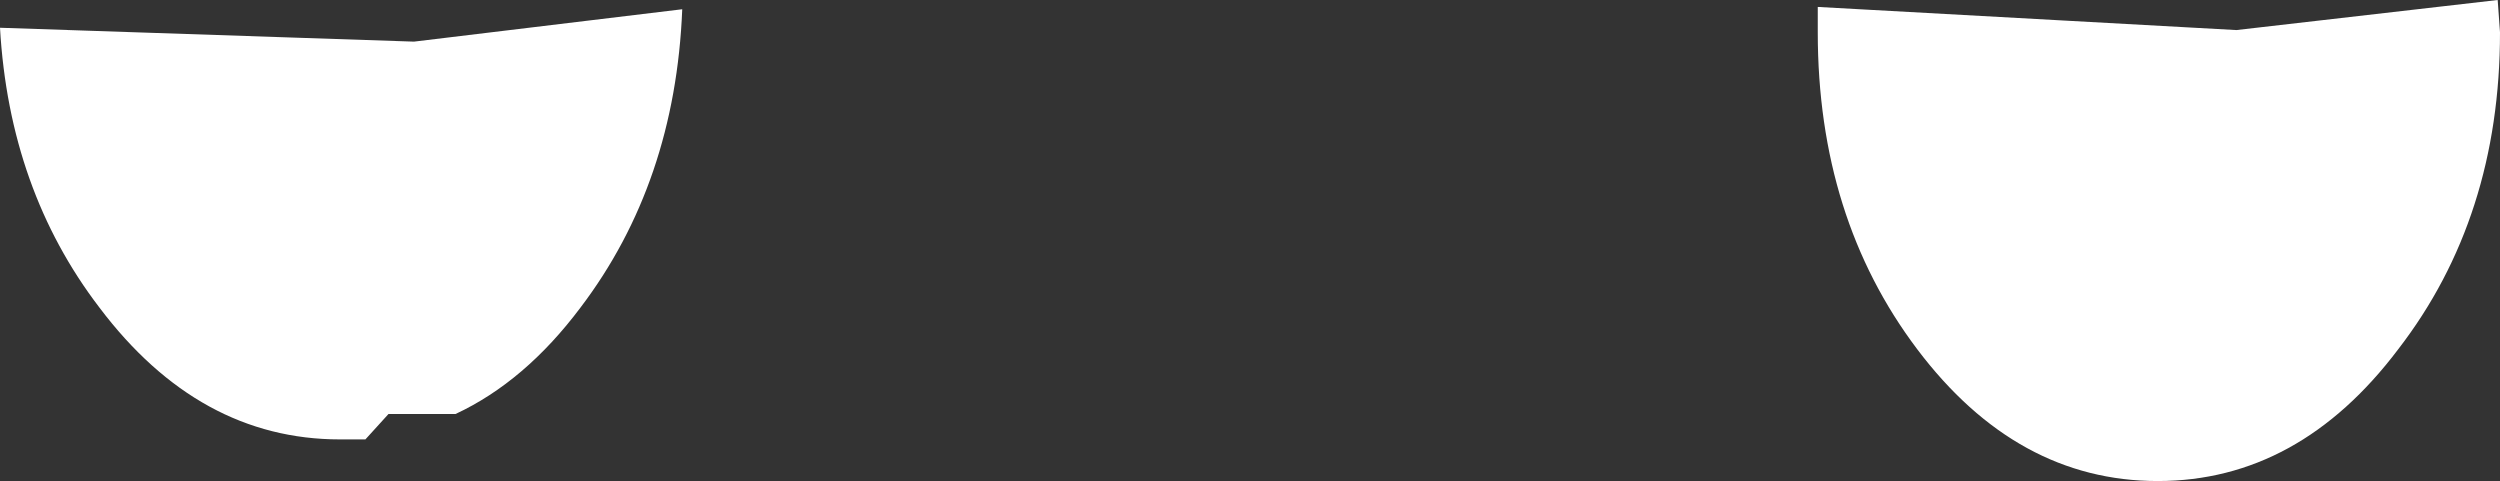 <?xml version="1.0" encoding="UTF-8" standalone="no"?>
<svg xmlns:xlink="http://www.w3.org/1999/xlink" height="10.4px" width="54.05px" xmlns="http://www.w3.org/2000/svg">
  <rect width="100%" height="100%" fill="#333333" stroke="none"/>
  <g transform="matrix(1.0, 0.0, 0.0, 1.0, 27.05, 0.25)">
    <path d="M24.8 7.3 Q22.65 10.15 19.6 10.15 16.55 10.15 14.4 7.3 12.25 4.45 12.25 0.45 L12.25 -0.1 21.3 0.4 26.95 -0.25 27.0 0.45 Q27.0 4.45 24.8 7.3 M-18.1 0.65 L-12.3 -0.05 Q-12.45 3.7 -14.5 6.4 -15.7 8.0 -17.2 8.7 L-18.65 8.7 -19.15 9.25 -19.7 9.25 Q-22.75 9.25 -24.9 6.4 -26.85 3.85 -27.05 0.35 L-18.1 0.65" fill="#ffffff" fill-rule="evenodd" stroke="none"/>
  </g>
</svg>
